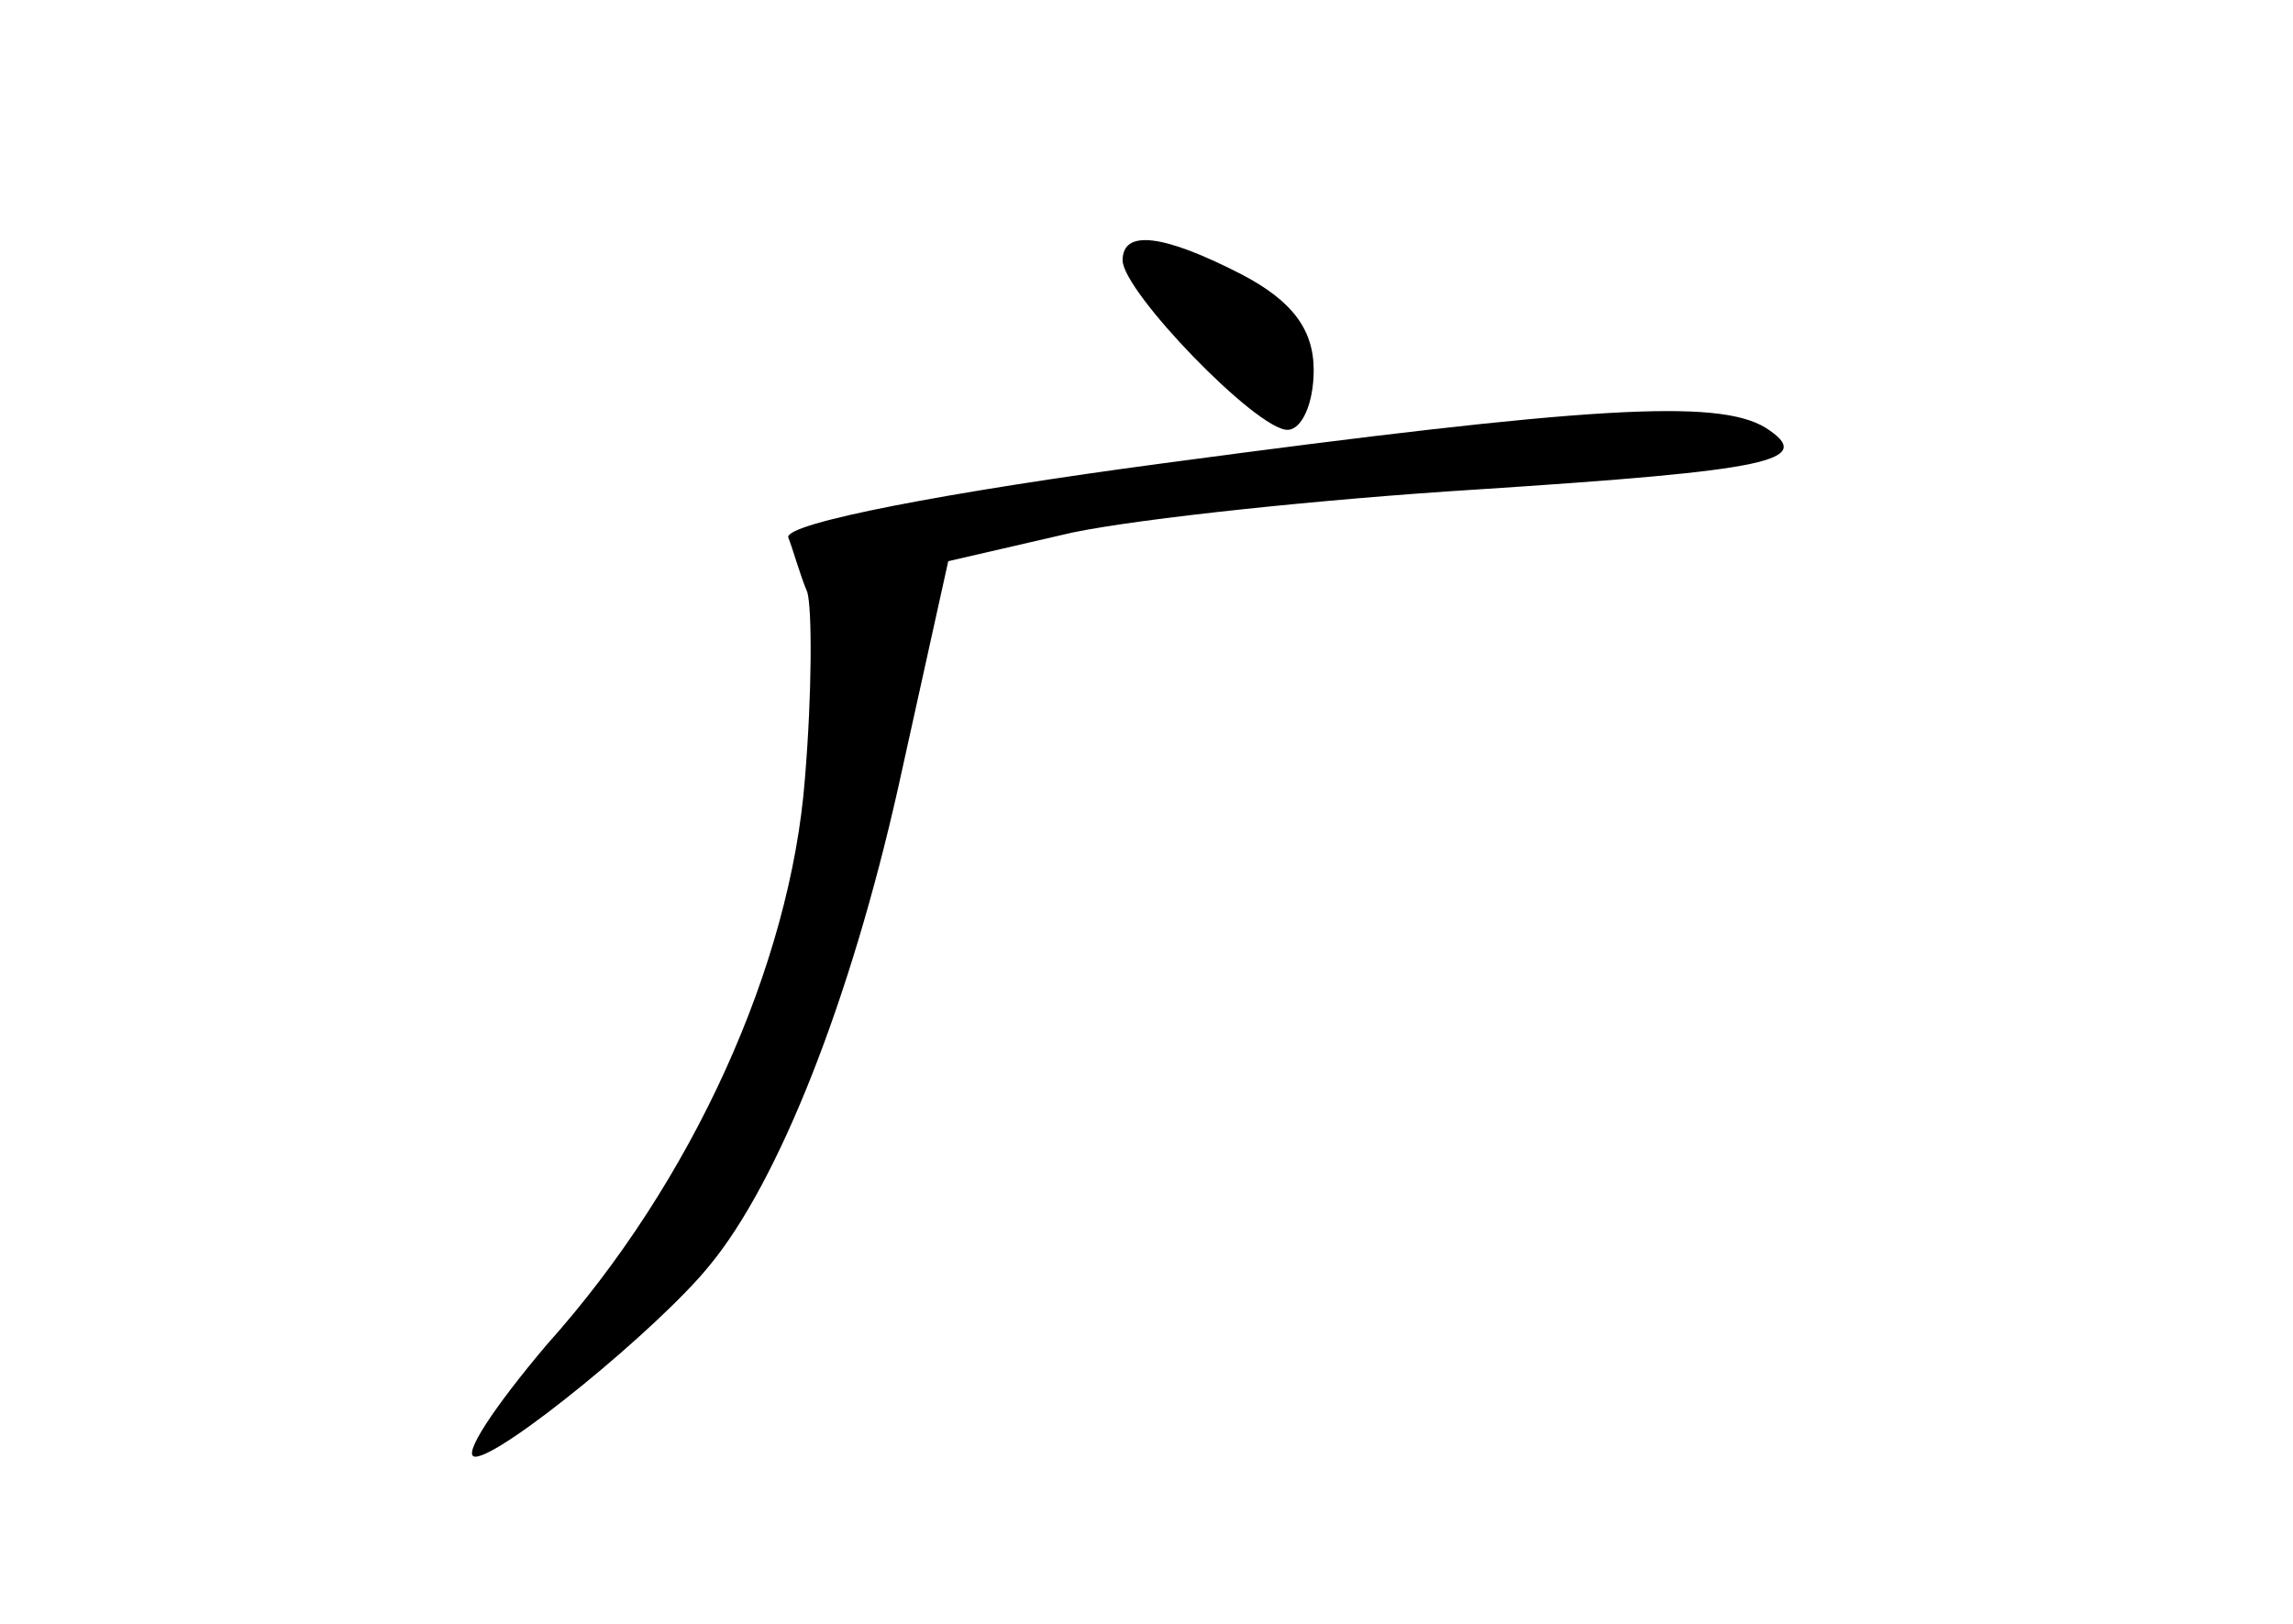 <?xml version="1.0" standalone="no"?>
<!DOCTYPE svg PUBLIC "-//W3C//DTD SVG 20010904//EN"
 "http://www.w3.org/TR/2001/REC-SVG-20010904/DTD/svg10.dtd">
<svg version="1.0" xmlns="http://www.w3.org/2000/svg"
 width="96pt" height="68pt" viewBox="0 0 96 68"
 preserveAspectRatio="xMidYMid meet">
<g transform="translate(0,68) scale(0.1,-0.1)"
fill="#000000" stroke="none">
<path d="M470 571 c0 -13 56 -71 69 -71 6 0 11 11 11 25 0 17 -9 29 -30 40
-33 17 -50 19 -50 6z"/>
<path d="M487 486 c-90 -12 -158 -25 -157 -31 2 -5 5 -16 8 -23 2 -7 2 -42 -1
-78 -6 -78 -47 -169 -108 -237 -22 -26 -36 -47 -30 -47 11 0 77 54 98 80 29
35 59 111 79 200 l21 95 52 12 c29 6 105 14 169 18 123 8 143 12 121 26 -20
12 -73 9 -252 -15z"/>
</g>
</svg>
